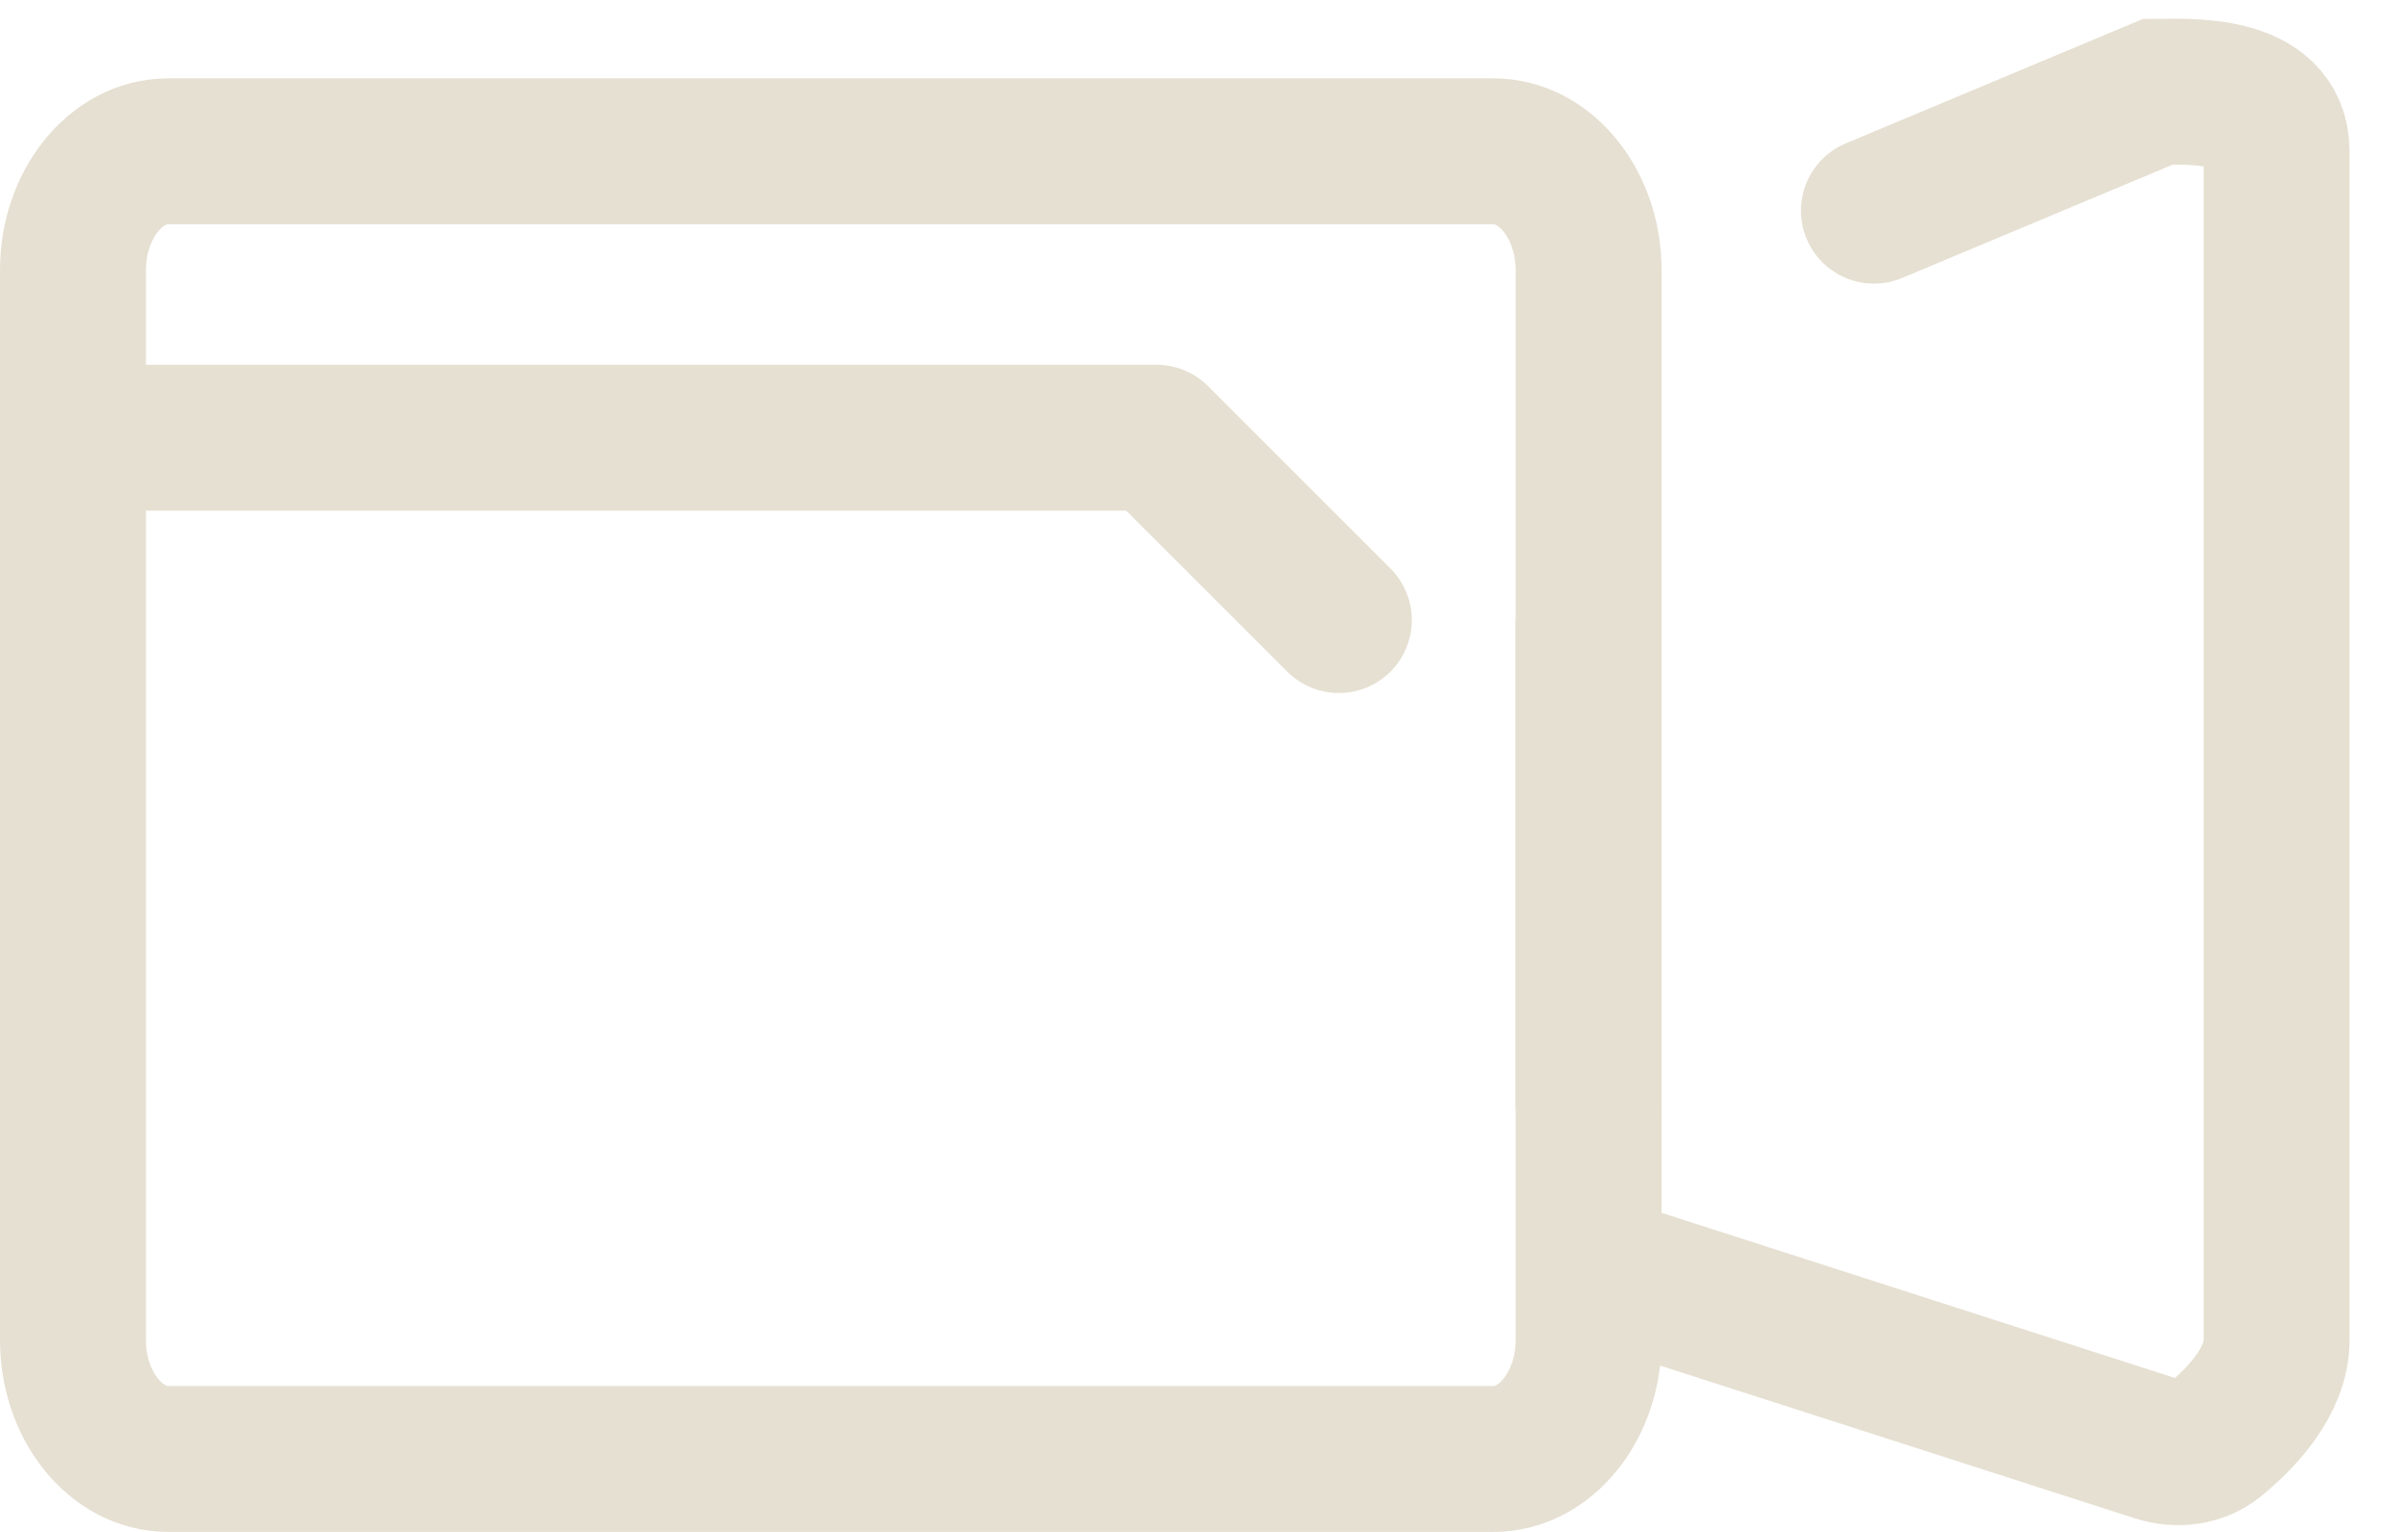 <svg width="33" height="21" viewBox="0 0 33 21" fill="none" xmlns="http://www.w3.org/2000/svg">
<path d="M1 6V3.703C1 2.807 1.587 2.074 2.304 2.074H20.467C21.184 2.074 21.771 2.807 21.771 3.703V18.37C21.771 19.267 21.184 20 20.467 20H2.304C1.587 20 1 19.267 1 18.37V6ZM1 6H15.848L18.348 8.5" stroke="#E6E0D2" stroke-width="2" stroke-miterlimit="10" stroke-linecap="round" stroke-linejoin="round"/>
<path d="M21.769 8.592V15.111M22.289 17.521L29.557 19.86C29.833 19.949 30.137 19.916 30.361 19.731C30.716 19.439 31.199 18.937 31.199 18.37V2.074C31.199 1.177 29.963 1.259 29.57 1.259L25.681 2.888" stroke="#E6E0D2" stroke-width="2" stroke-miterlimit="10" stroke-linecap="round"/>
</svg>
